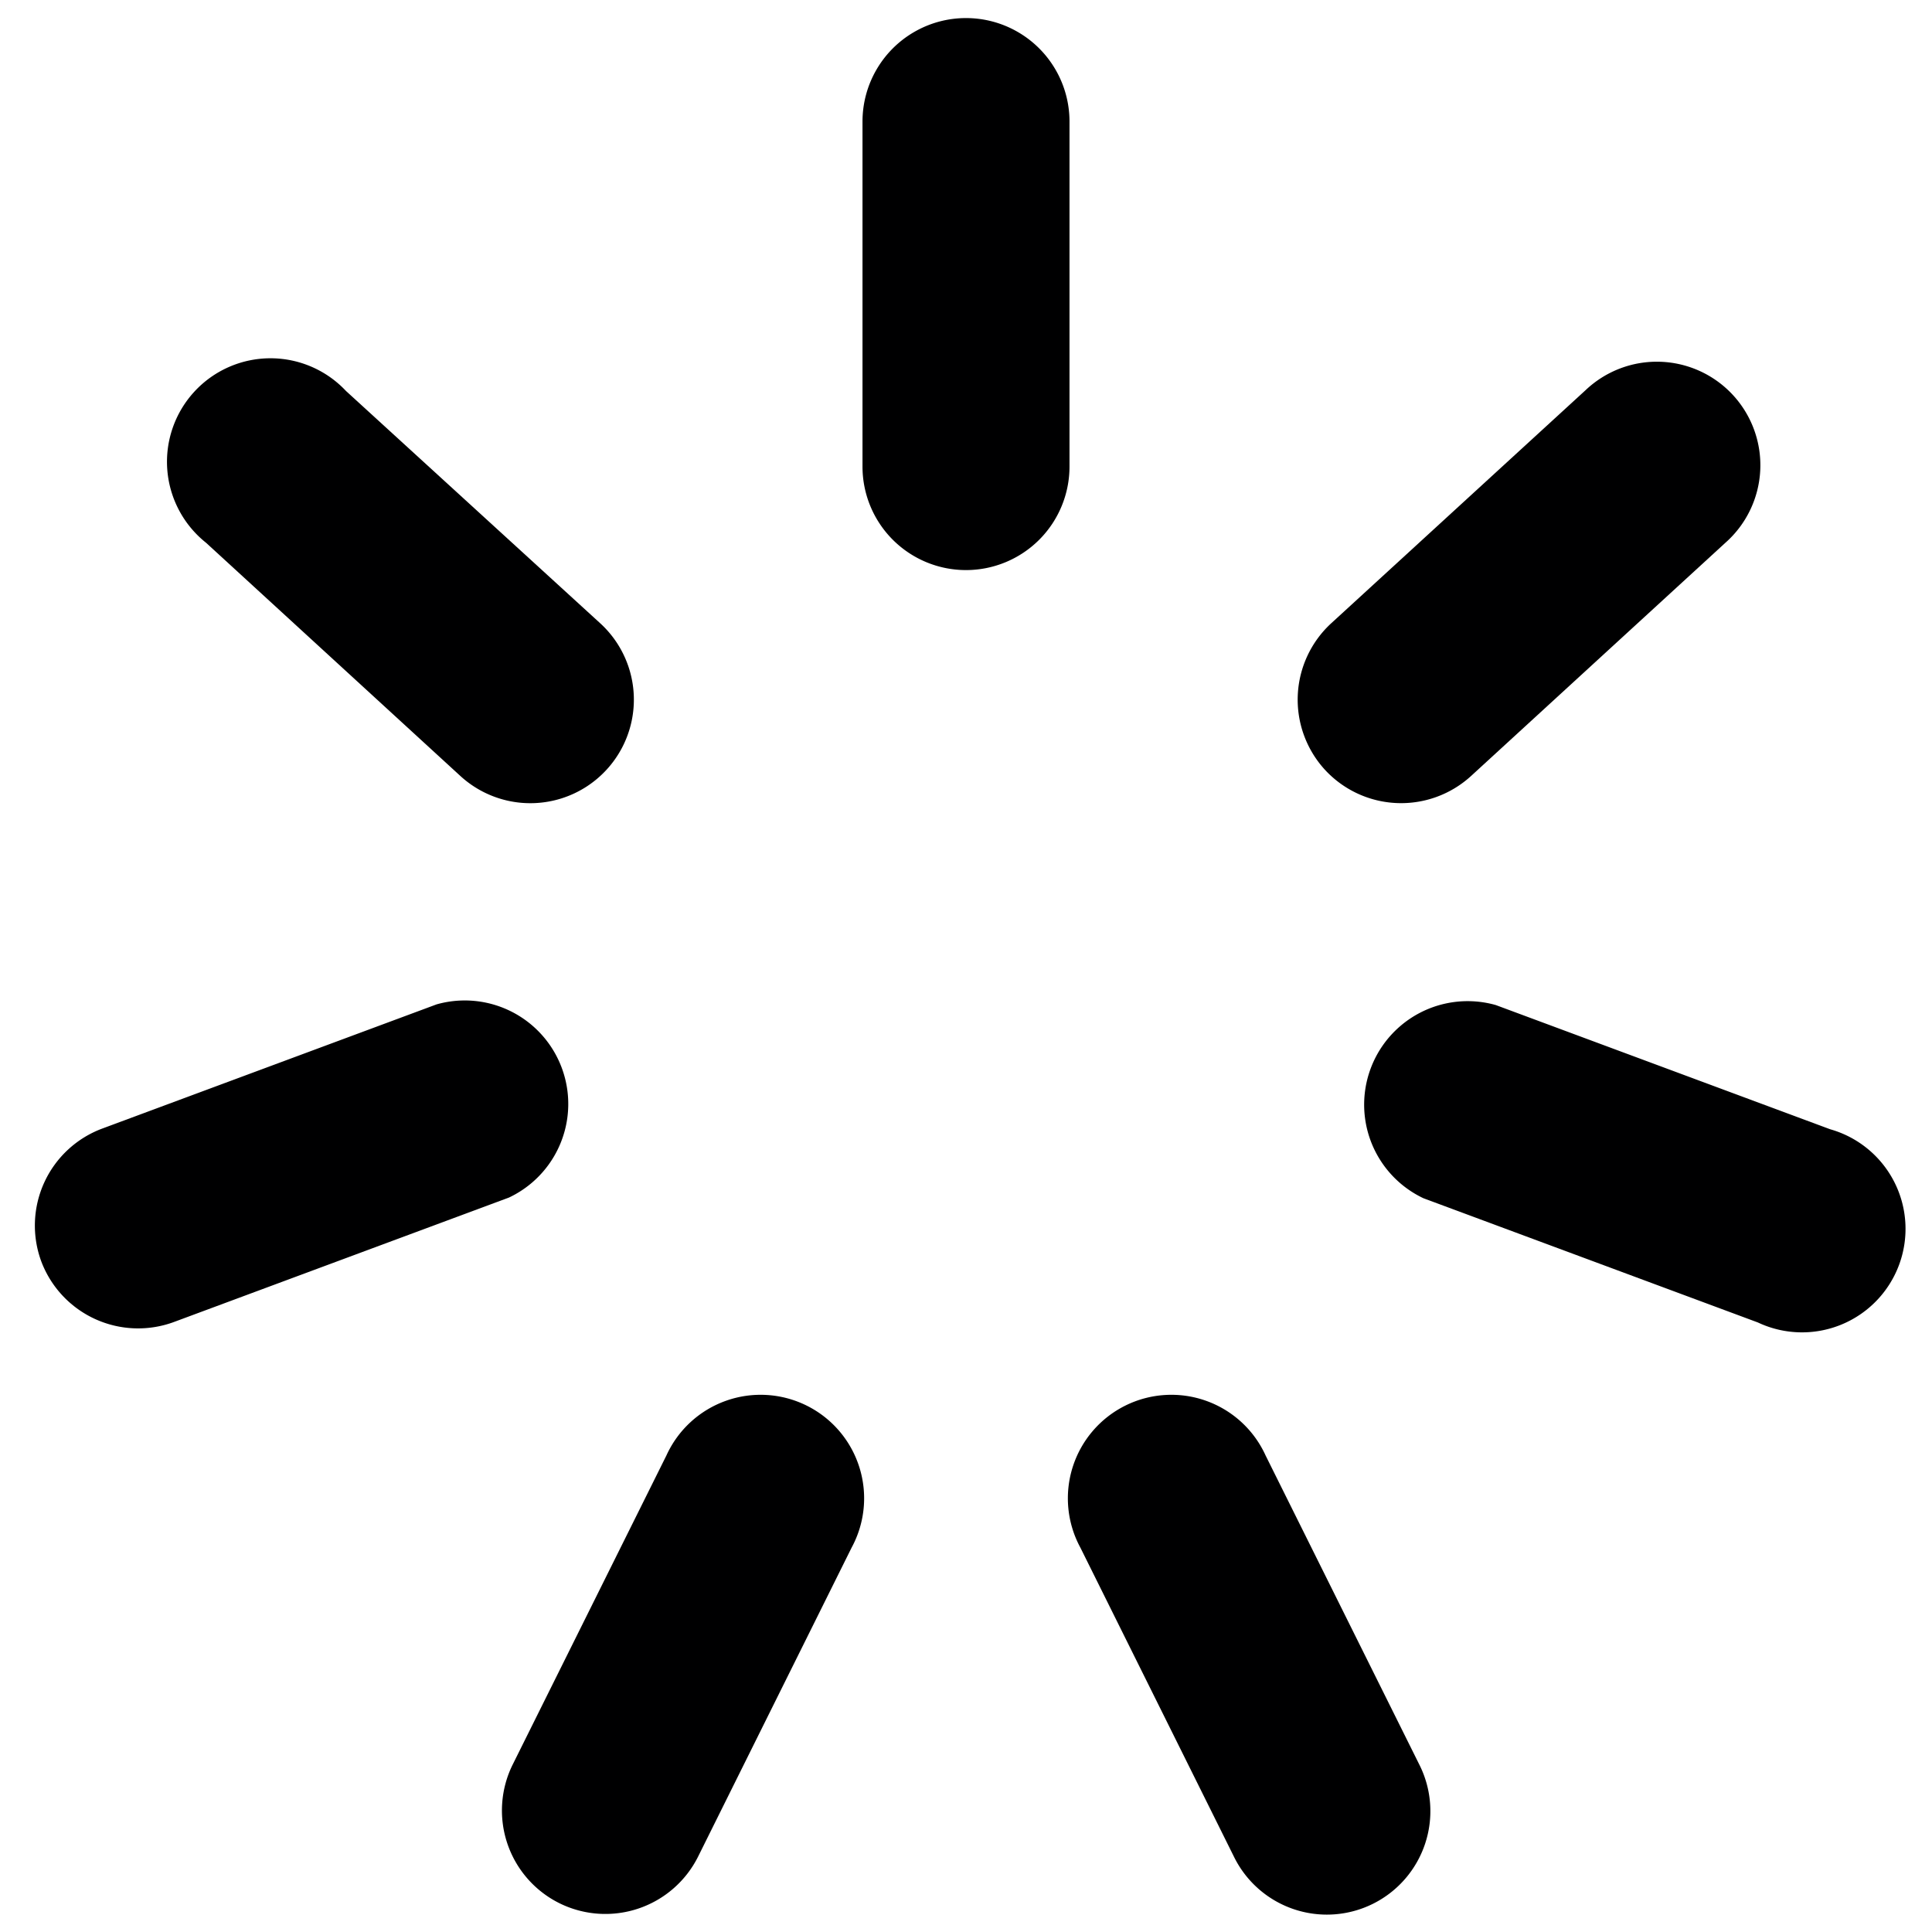 <svg xmlns="http://www.w3.org/2000/svg" viewBox="0 0 14 14">
  <g>
    <path d="M7,4.131a.75.75,0,0,1-.75-.75V.881a.75.75,0,0,1,1.5,0v2.5A.75.75,0,0,1,7,4.131Z" style="fill: #000001"/>
    <path d="M3.336,5.623,1.493,3.933a.75.75,0,1,1,1.014-1.1L4.35,4.517A.75.75,0,1,1,3.336,5.623Z" style="fill: #000001"/>
    <path d="M.3,9.143a.75.75,0,0,1,.441-.965l2.423-.9a.75.75,0,0,1,.524,1.4l-2.423.9A.75.75,0,0,1,.3,9.143Z" style="fill: #000001"/>
    <path d="M4.053,13.791a.75.75,0,0,1-.337-1.006l1.113-2.238a.75.75,0,1,1,1.342.668L5.059,13.453A.751.751,0,0,1,4.053,13.791Z" style="fill: #000001"/>
    <path d="M9.6,5.577a.752.752,0,0,1,.046-1.06l1.843-1.689a.75.75,0,1,1,1.014,1.105l-1.843,1.69A.751.751,0,0,1,9.6,5.577Z" style="fill: #000001"/>
    <path d="M12.738,9.583l-2.423-.9a.75.75,0,0,1,.524-1.4l2.423.9a.75.75,0,1,1-.524,1.4Z" style="fill: #000001"/>
    <path d="M8.941,13.453,7.829,11.215a.75.75,0,1,1,1.342-.668l1.113,2.238a.75.75,0,1,1-1.343.668Z" style="fill: #000001"/>
  </g>
</svg>
